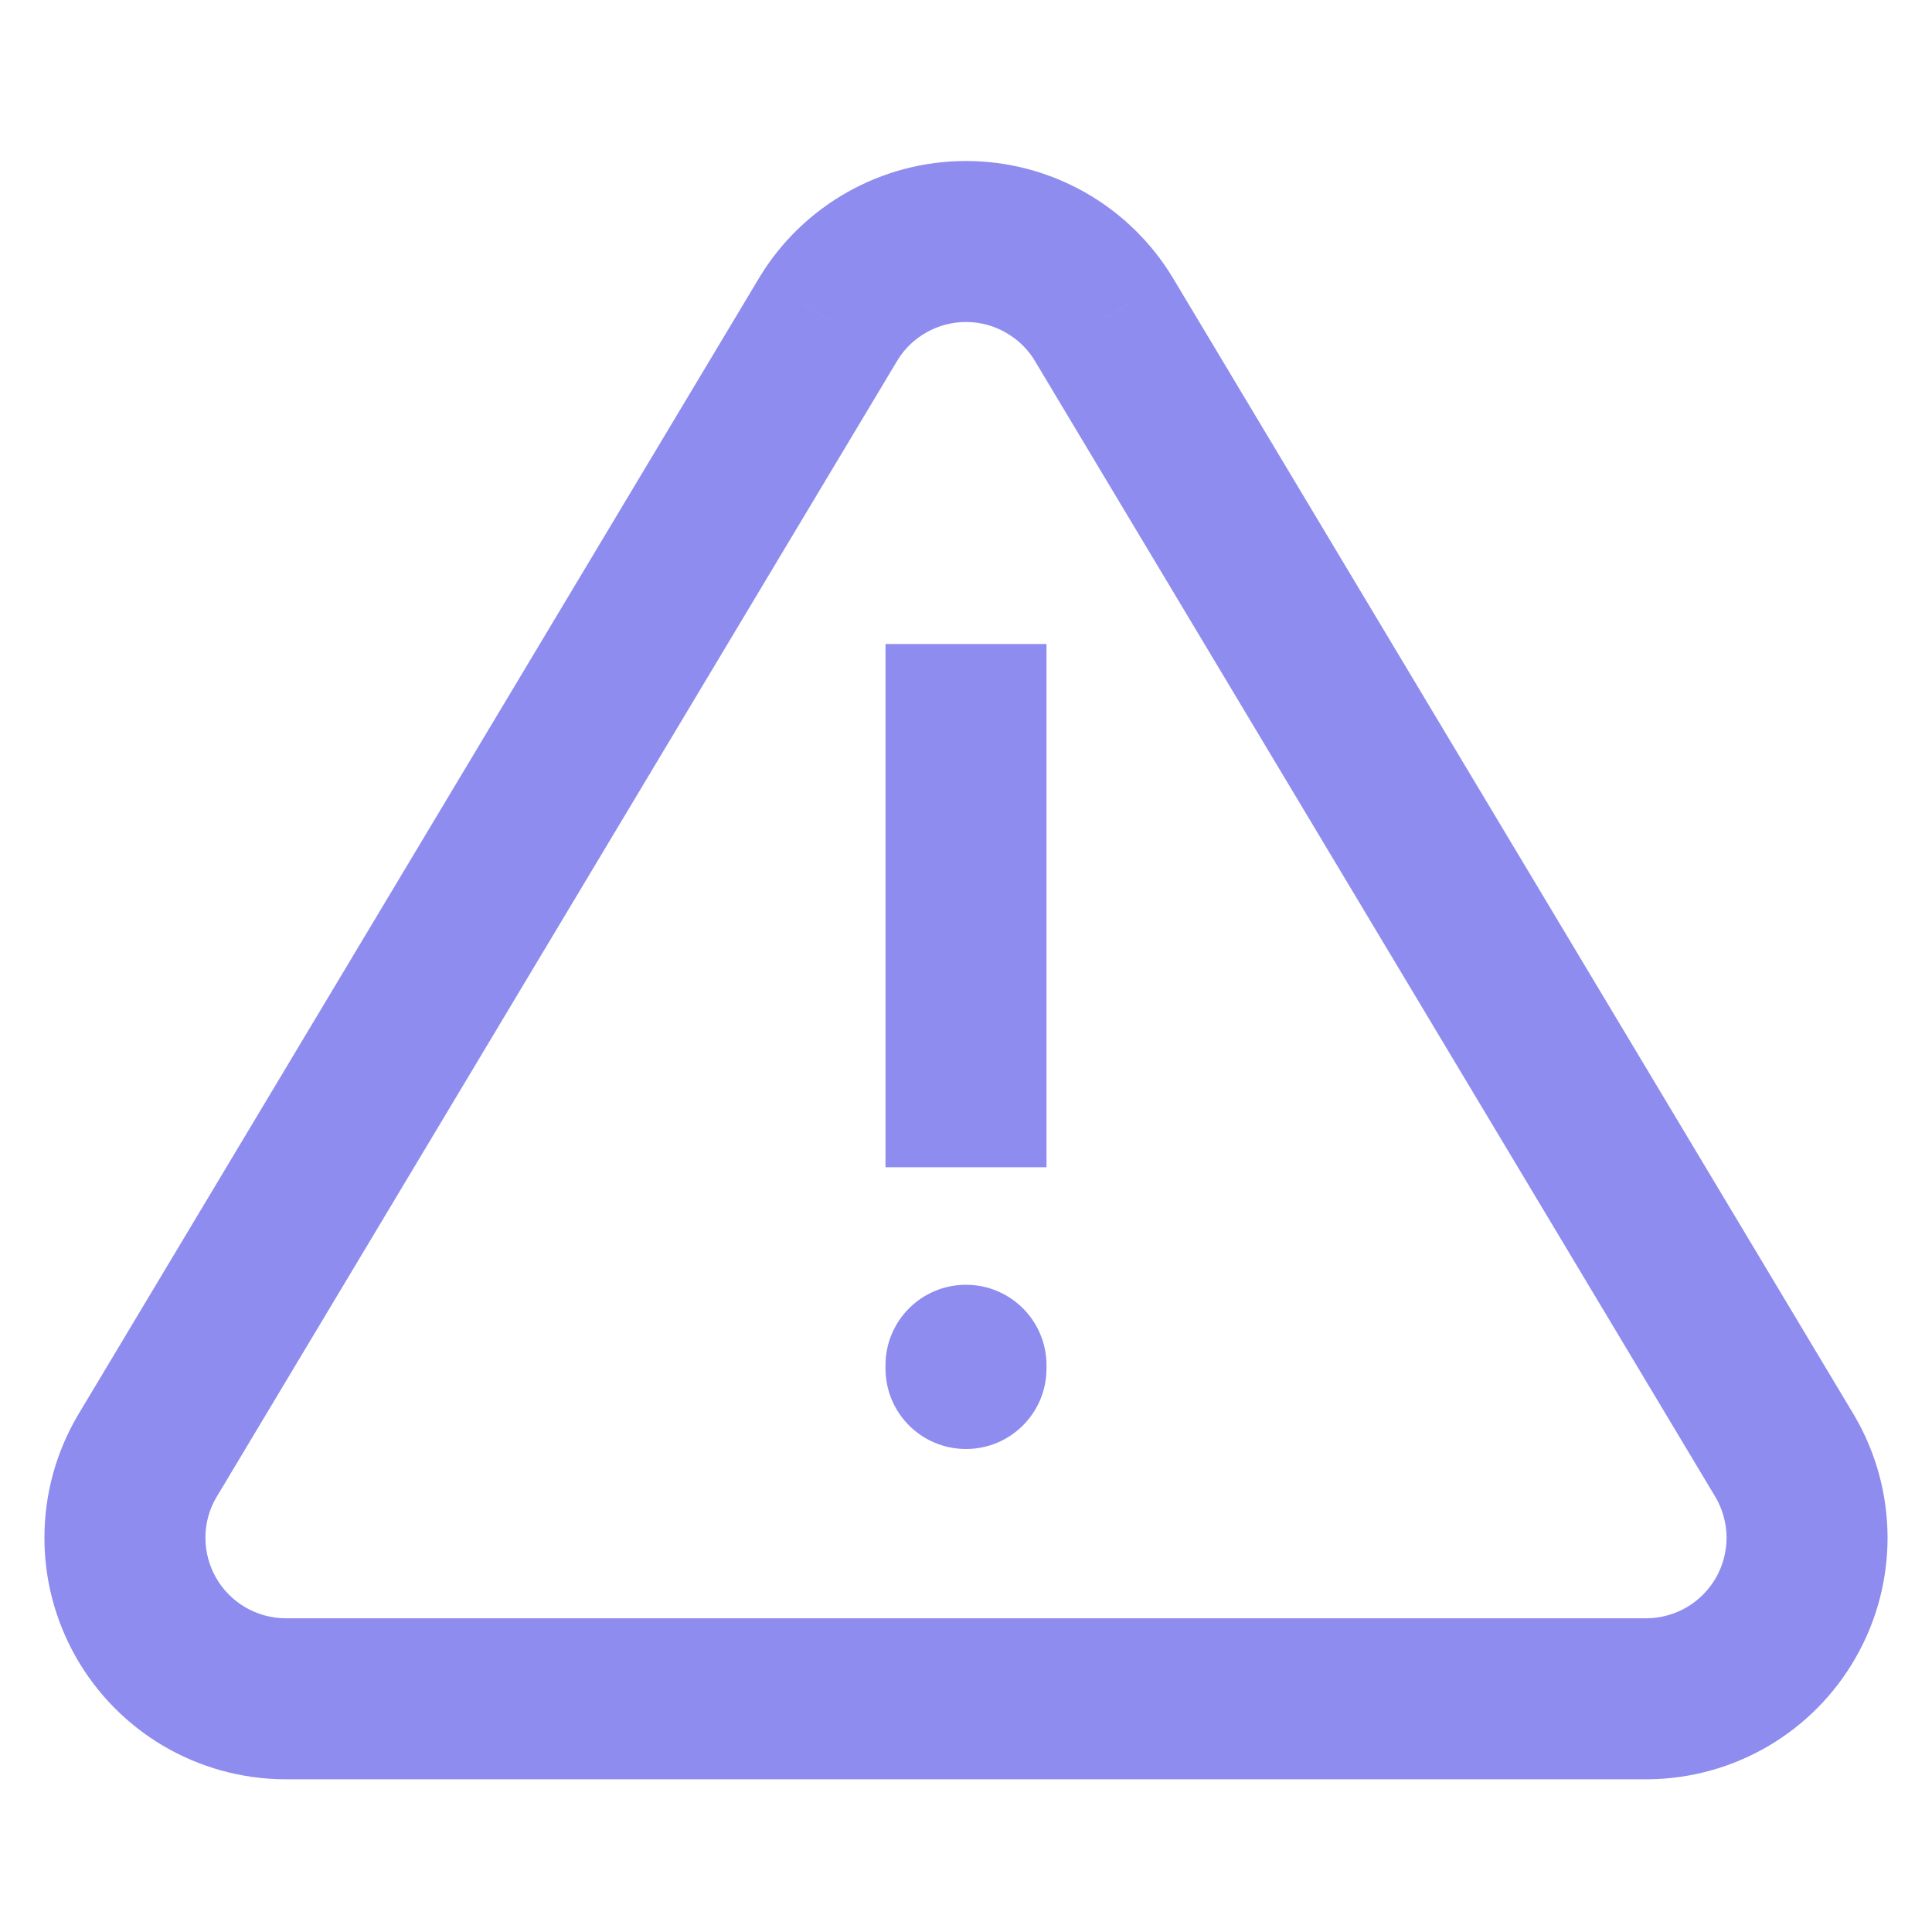 <svg width="24" height="24" viewBox="0 0 24 24" fill="none" xmlns="http://www.w3.org/2000/svg">
<path d="M10.29 3.963L9.435 3.444L9.432 3.449L10.29 3.963ZM1.82 18.103L0.962 17.589C0.959 17.593 0.956 17.598 0.954 17.603L1.82 18.103ZM3.53 21.103L3.519 22.103H3.53V21.103ZM20.47 21.103V22.103L20.481 22.103L20.47 21.103ZM22.18 18.103L23.046 17.603C23.043 17.598 23.04 17.593 23.038 17.589L22.18 18.103ZM13.71 3.963L14.568 3.449L14.565 3.444L13.71 3.963ZM12 3V2V3ZM11 17C11 17.553 11.447 18 12 18C12.552 18 13 17.553 13 17H11ZM13 16.959C13 16.407 12.552 15.96 12 15.96C11.447 15.96 11 16.407 11 16.959H13ZM9.432 3.449L0.962 17.589L2.678 18.617L11.148 4.477L9.432 3.449ZM0.954 17.603C0.692 18.056 0.553 18.571 0.552 19.095L2.552 19.1C2.552 18.925 2.598 18.754 2.686 18.603L0.954 17.603ZM0.552 19.095C0.55 19.618 0.686 20.133 0.945 20.588L2.683 19.598C2.597 19.446 2.551 19.275 2.552 19.1L0.552 19.095ZM0.945 20.588C1.205 21.044 1.579 21.423 2.03 21.689L3.045 19.965C2.894 19.876 2.769 19.75 2.683 19.598L0.945 20.588ZM2.03 21.689C2.482 21.954 2.995 22.097 3.519 22.103L3.541 20.103C3.366 20.101 3.195 20.053 3.045 19.965L2.03 21.689ZM3.53 22.103H20.47V20.103H3.53V22.103ZM20.481 22.103C21.005 22.097 21.518 21.954 21.969 21.689L20.955 19.965C20.804 20.053 20.633 20.101 20.459 20.103L20.481 22.103ZM21.969 21.689C22.421 21.423 22.795 21.044 23.054 20.588L21.317 19.598C21.23 19.75 21.105 19.876 20.955 19.965L21.969 21.689ZM23.054 20.588C23.314 20.133 23.449 19.618 23.448 19.095L21.448 19.1C21.448 19.275 21.403 19.446 21.317 19.598L23.054 20.588ZM23.448 19.095C23.446 18.571 23.308 18.056 23.046 17.603L21.314 18.603C21.401 18.754 21.447 18.925 21.448 19.1L23.448 19.095ZM23.038 17.589L14.568 3.449L12.852 4.477L21.322 18.617L23.038 17.589ZM14.565 3.444C14.297 3.003 13.921 2.639 13.472 2.386L12.49 4.129C12.64 4.213 12.766 4.334 12.855 4.481L14.565 3.444ZM13.472 2.386C13.022 2.133 12.515 2 12 2V4C12.172 4 12.341 4.044 12.49 4.129L13.472 2.386ZM12 2C11.484 2 10.977 2.133 10.528 2.386L11.509 4.129C11.659 4.044 11.828 4 12 4V2ZM10.528 2.386C10.079 2.639 9.702 3.003 9.435 3.444L11.145 4.481C11.234 4.334 11.359 4.213 11.509 4.129L10.528 2.386ZM11 8V14.5H13V8H11ZM13 17V16.959H11V17H13Z" fill="#8E8CEE"/>
</svg>
